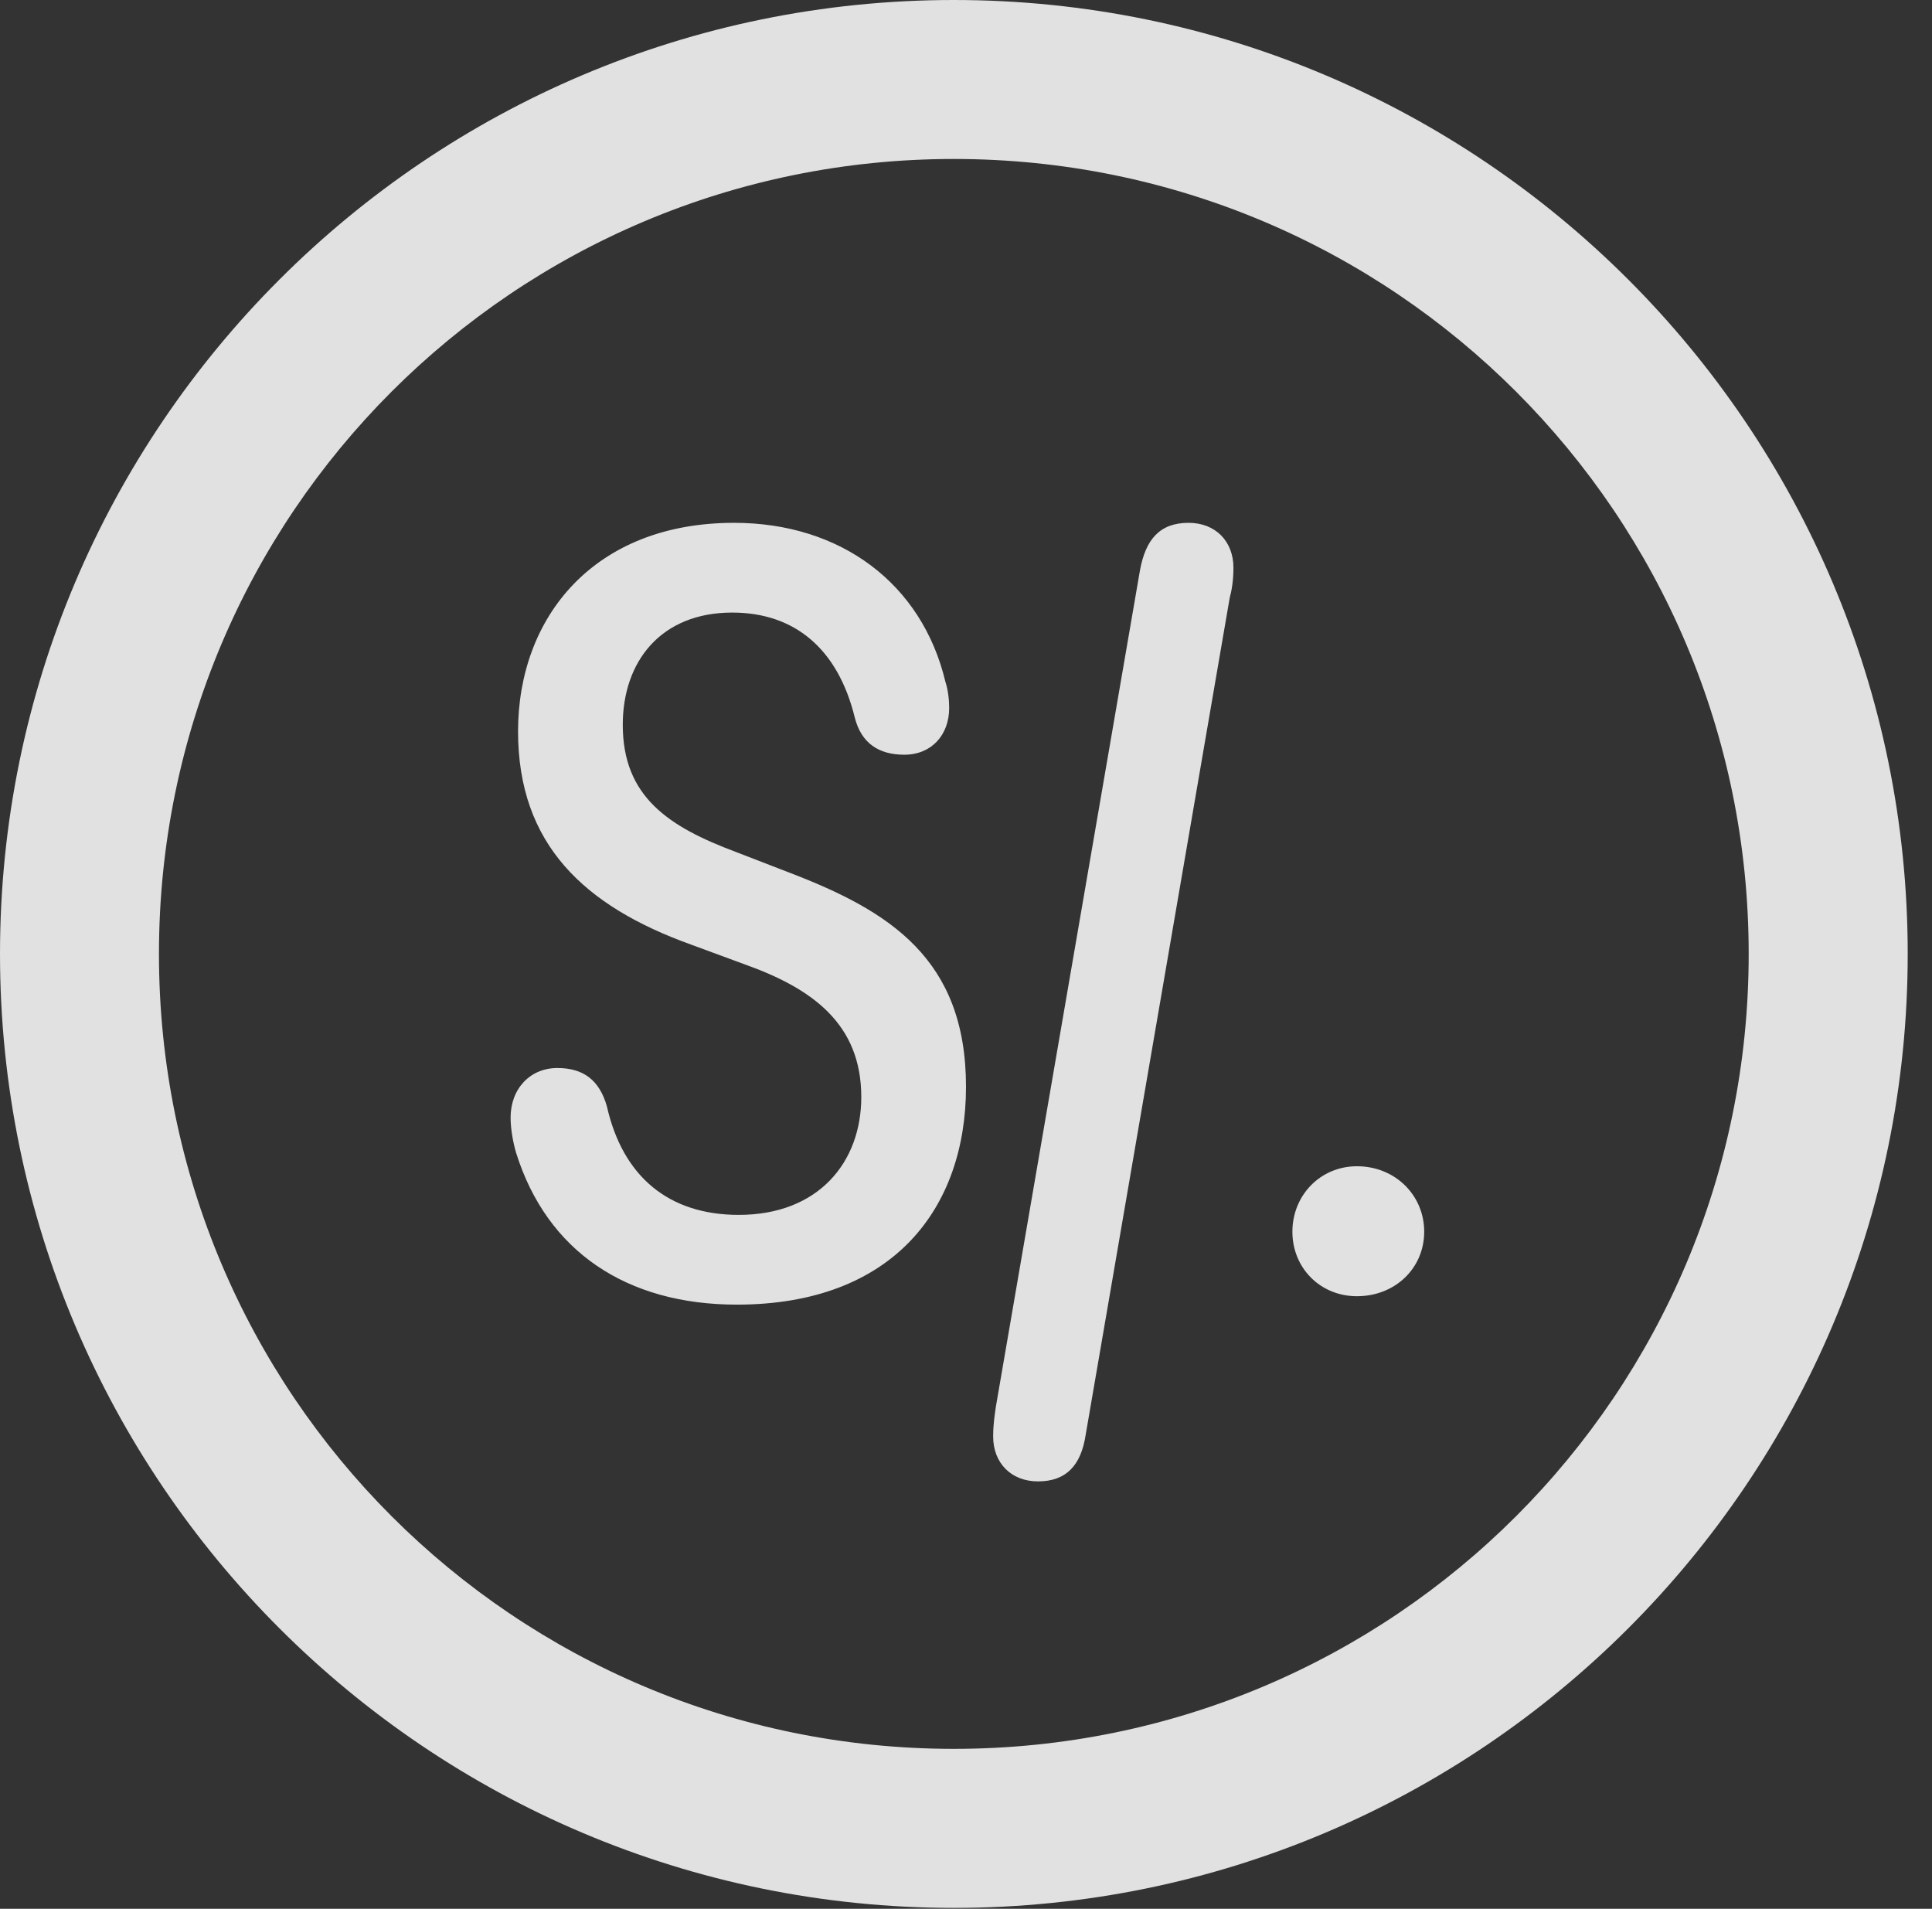 <?xml version="1.0" encoding="UTF-8"?>
<!--Generator: Apple Native CoreSVG 326-->
<!DOCTYPE svg
PUBLIC "-//W3C//DTD SVG 1.1//EN"
       "http://www.w3.org/Graphics/SVG/1.1/DTD/svg11.dtd">
<svg version="1.1" xmlns="http://www.w3.org/2000/svg" xmlns:xlink="http://www.w3.org/1999/xlink" viewBox="0 0 28.246 27.904">
 <rect x="0" y="0" width="28.246" height="27.904" fill="#333333" stroke="none"/>
 <g>
  <rect height="27.904" opacity="0" width="28.246" x="0" y="0"/>
  <path d="M13.945 27.891C21.643 27.891 27.891 21.643 27.891 13.945C27.891 6.248 21.643 0 13.945 0C6.248 0 0 6.248 0 13.945C0 21.643 6.248 27.891 13.945 27.891ZM13.945 25.566C7.52 25.566 2.324 20.371 2.324 13.945C2.324 7.52 7.52 2.324 13.945 2.324C20.371 2.324 25.566 7.52 25.566 13.945C25.566 20.371 20.371 25.566 13.945 25.566Z" fill="white" fill-opacity="0.85"/>
  <path d="M10.773 19.072C13.057 19.072 14.123 17.664 14.123 15.887C14.123 14.014 13.002 13.316 11.539 12.756L10.76 12.455C9.775 12.086 9.105 11.648 9.105 10.596C9.105 9.666 9.666 8.955 10.705 8.955C11.621 8.955 12.25 9.488 12.496 10.486C12.592 10.869 12.852 11.033 13.221 11.033C13.617 11.033 13.877 10.746 13.877 10.35C13.877 10.24 13.863 10.09 13.822 9.967C13.48 8.531 12.291 7.643 10.732 7.643C8.682 7.643 7.574 9.023 7.574 10.691C7.574 12.346 8.545 13.248 10.104 13.809L10.883 14.096C11.881 14.451 12.592 14.971 12.592 16.037C12.592 16.994 11.963 17.76 10.801 17.76C9.775 17.76 9.105 17.199 8.873 16.174C8.764 15.791 8.531 15.613 8.148 15.613C7.752 15.613 7.465 15.914 7.465 16.338C7.465 16.516 7.506 16.721 7.547 16.857C7.998 18.293 9.16 19.072 10.773 19.072ZM15.176 21.656C15.586 21.656 15.805 21.424 15.873 20.973L17.979 8.736C18.006 8.641 18.033 8.49 18.033 8.299C18.033 7.916 17.773 7.643 17.377 7.643C16.953 7.643 16.748 7.889 16.666 8.34L14.56 20.562C14.547 20.658 14.52 20.809 14.52 21C14.52 21.383 14.779 21.656 15.176 21.656ZM19.838 18.949C20.398 18.949 20.822 18.539 20.822 18.006C20.822 17.473 20.398 17.049 19.838 17.049C19.305 17.049 18.895 17.473 18.895 18.006C18.895 18.539 19.305 18.949 19.838 18.949Z" fill="white" fill-opacity="0.85"/>
 </g>
</svg>
